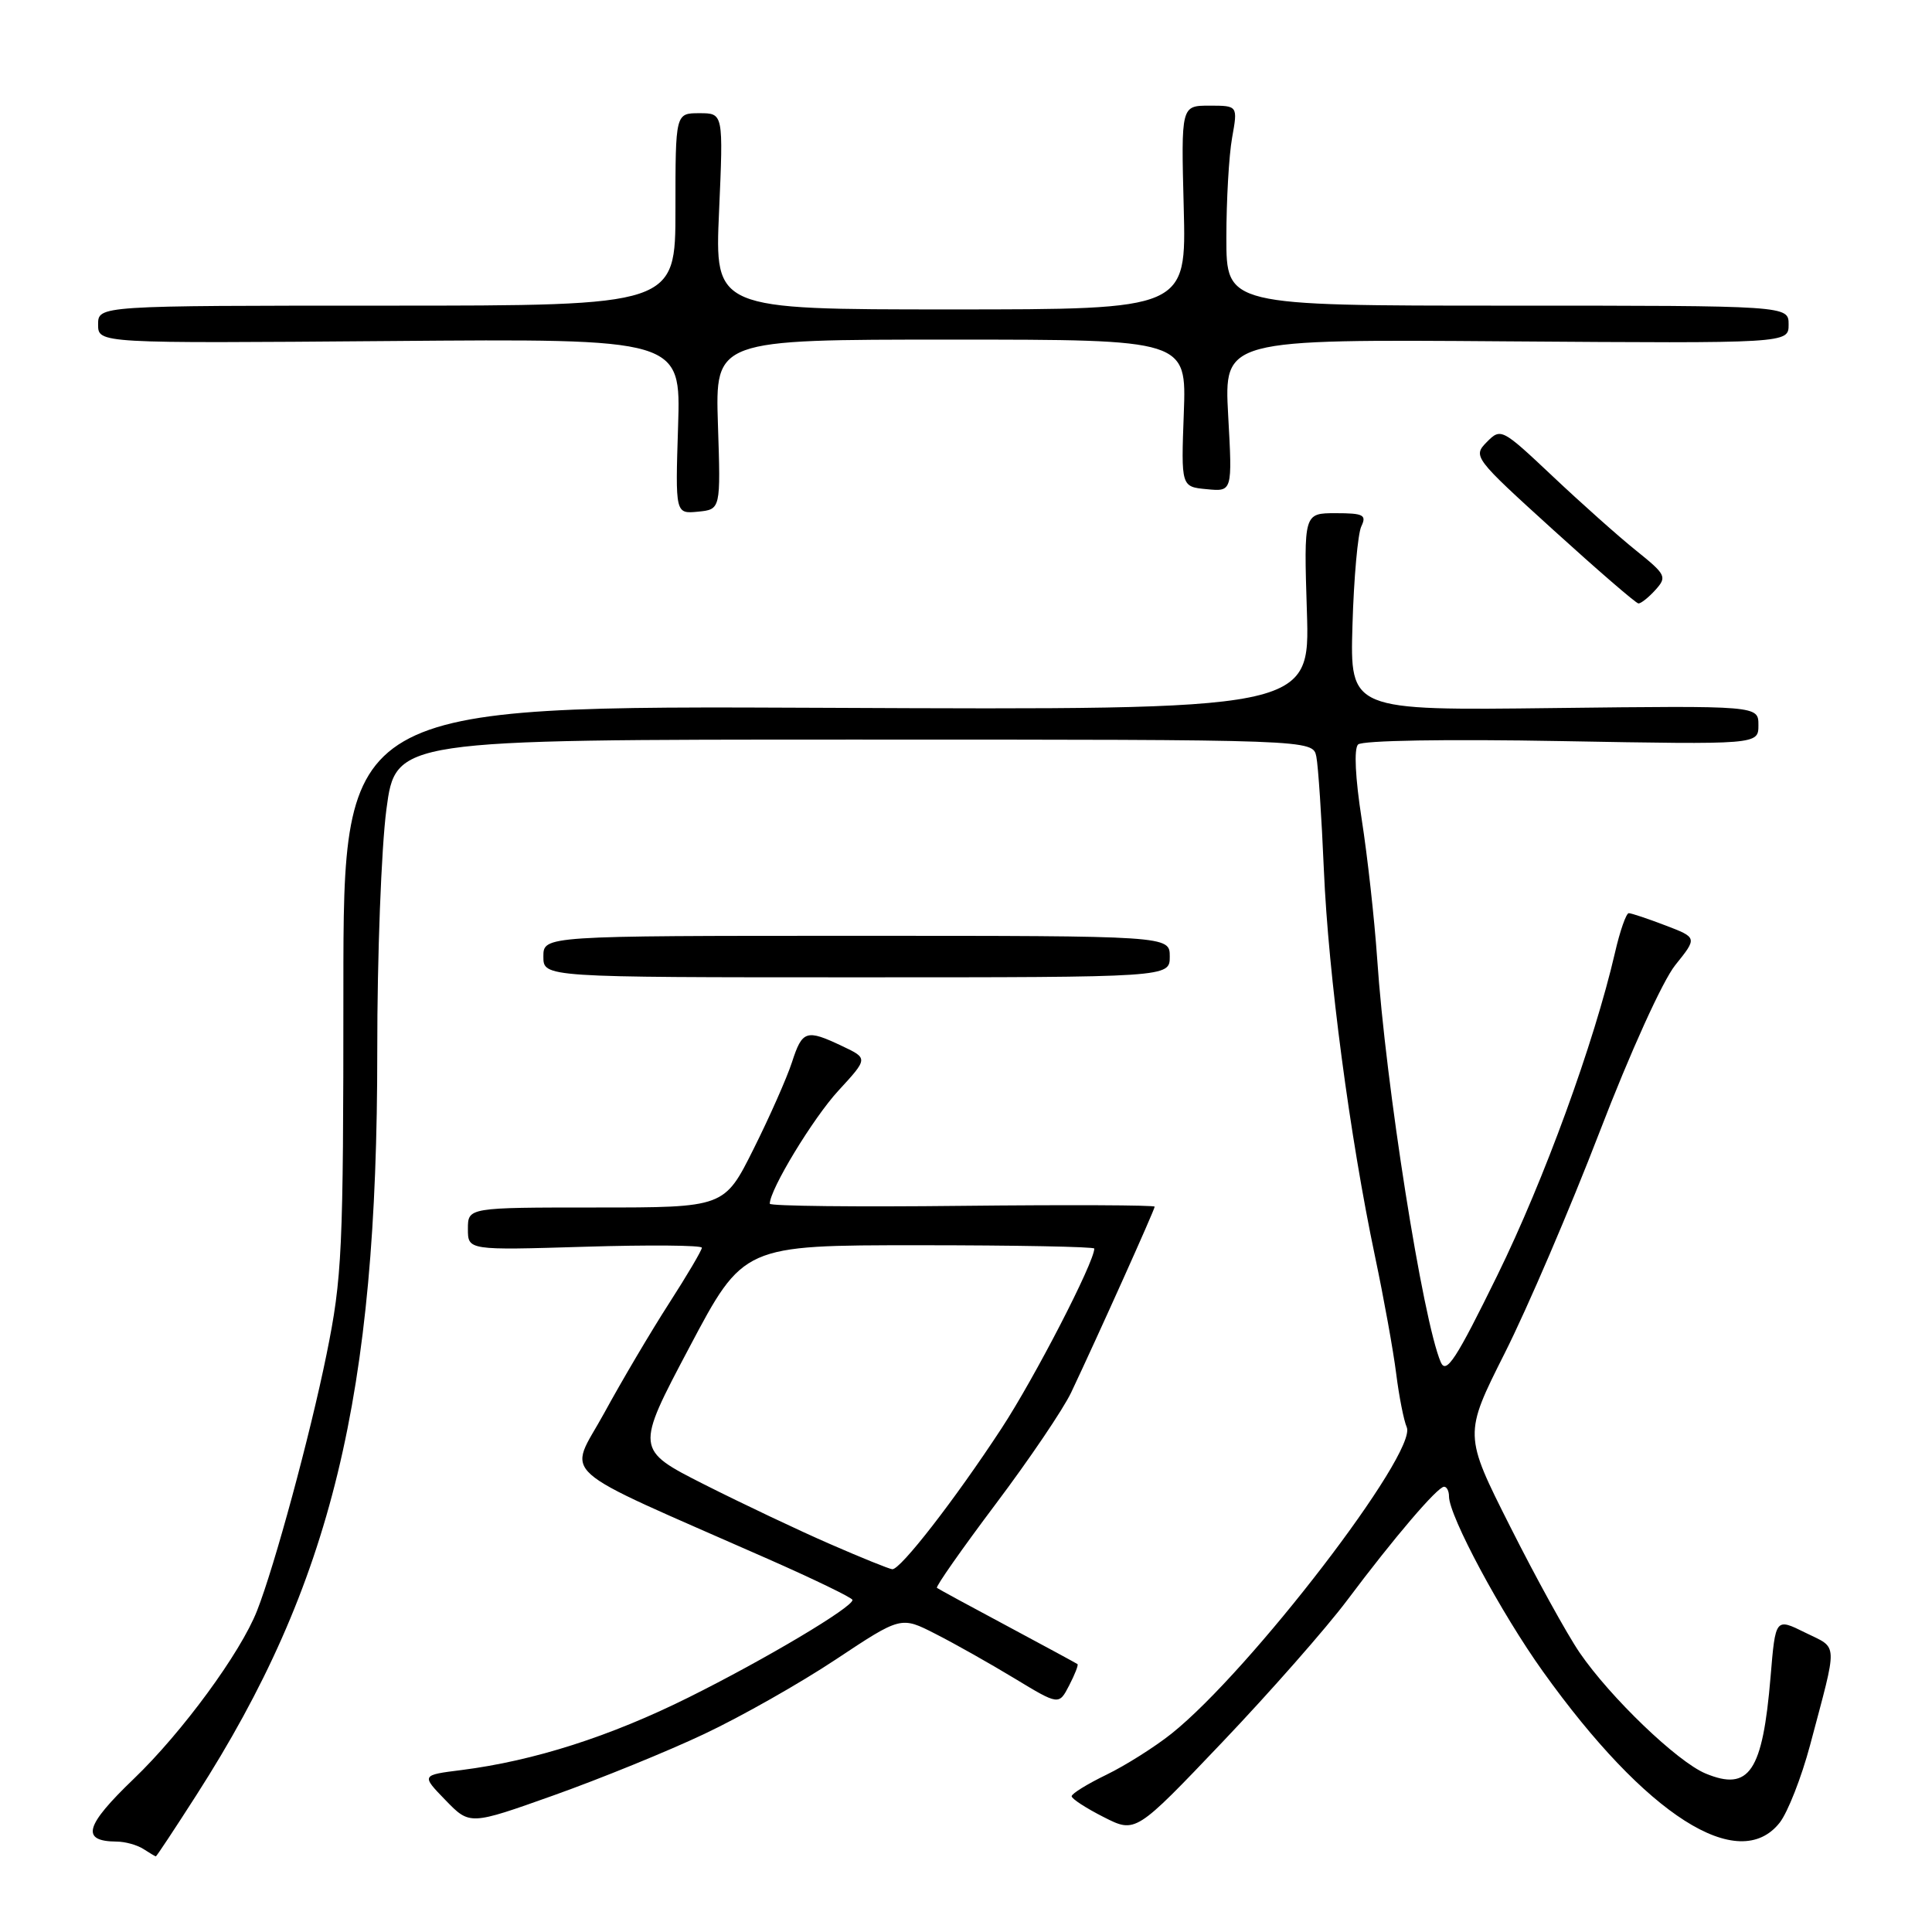 <?xml version="1.0" encoding="UTF-8" standalone="no"?>
<!DOCTYPE svg PUBLIC "-//W3C//DTD SVG 1.1//EN" "http://www.w3.org/Graphics/SVG/1.1/DTD/svg11.dtd" >
<svg xmlns="http://www.w3.org/2000/svg" xmlns:xlink="http://www.w3.org/1999/xlink" version="1.1" viewBox="0 0 256 256">
 <g >
 <path fill="currentColor"
d=" M 26.03 237.85 C 43.96 209.90 50.01 184.98 49.99 139.20 C 49.98 126.71 50.53 112.34 51.20 107.25 C 52.43 98.00 52.43 98.00 113.20 98.00 C 173.96 98.00 173.96 98.00 174.42 100.25 C 174.67 101.49 175.12 108.25 175.42 115.27 C 176.01 129.13 178.86 150.64 182.20 166.50 C 183.36 172.00 184.62 178.97 185.00 182.00 C 185.38 185.03 186.01 188.22 186.40 189.11 C 187.87 192.46 165.69 221.37 155.24 229.71 C 153.02 231.48 149.14 233.93 146.61 235.16 C 144.07 236.39 142.00 237.67 142.00 238.01 C 142.00 238.35 143.91 239.59 146.24 240.77 C 150.47 242.92 150.47 242.92 161.99 230.82 C 168.32 224.17 175.75 215.72 178.50 212.05 C 184.72 203.75 190.48 197.00 191.35 197.00 C 191.71 197.00 192.00 197.58 192.00 198.28 C 192.00 200.87 198.90 213.74 204.46 221.50 C 218.09 240.56 230.39 248.40 235.82 241.51 C 236.89 240.14 238.70 235.52 239.84 231.26 C 243.56 217.23 243.62 218.52 239.20 216.33 C 235.26 214.38 235.26 214.38 234.61 222.18 C 233.56 234.77 231.79 237.40 226.00 235.00 C 222.26 233.45 213.37 224.91 209.32 219.00 C 207.63 216.53 203.49 209.01 200.11 202.29 C 193.96 190.09 193.96 190.09 199.39 179.29 C 202.38 173.36 208.03 160.18 211.95 150.00 C 216.01 139.44 220.32 129.94 221.99 127.87 C 224.91 124.24 224.91 124.24 220.67 122.62 C 218.34 121.73 216.16 121.00 215.82 121.00 C 215.48 121.00 214.65 123.36 213.99 126.25 C 211.21 138.25 204.61 156.34 198.40 169.00 C 192.94 180.13 191.63 182.15 190.91 180.50 C 188.53 174.96 183.60 143.73 182.48 127.00 C 182.12 121.78 181.20 113.47 180.43 108.54 C 179.58 103.07 179.39 99.21 179.95 98.65 C 180.49 98.11 191.67 97.92 206.94 98.20 C 233.00 98.67 233.00 98.67 233.00 96.08 C 233.00 93.50 233.00 93.50 205.94 93.82 C 178.88 94.15 178.88 94.15 179.21 82.82 C 179.39 76.60 179.92 70.71 180.38 69.75 C 181.11 68.23 180.66 68.00 176.99 68.00 C 172.76 68.00 172.76 68.00 173.17 81.04 C 173.58 94.08 173.58 94.08 109.54 93.79 C 45.50 93.50 45.50 93.50 45.50 131.00 C 45.50 165.90 45.34 169.26 43.26 179.50 C 41.08 190.21 36.39 207.51 34.06 213.43 C 31.88 219.00 24.14 229.55 17.72 235.71 C 11.23 241.94 10.67 243.98 15.45 244.02 C 16.58 244.02 18.18 244.47 19.00 245.00 C 19.82 245.53 20.57 245.98 20.65 245.98 C 20.74 245.99 23.16 242.33 26.03 237.85 Z  M 93.32 229.76 C 98.18 227.47 106.02 223.03 110.76 219.88 C 119.38 214.16 119.38 214.16 123.94 216.49 C 126.45 217.76 131.16 220.42 134.40 222.38 C 140.31 225.96 140.31 225.96 141.67 223.33 C 142.42 221.88 142.92 220.61 142.77 220.50 C 142.62 220.39 138.45 218.13 133.50 215.48 C 128.55 212.84 124.34 210.55 124.15 210.40 C 123.95 210.25 127.45 205.26 131.92 199.31 C 136.39 193.37 140.90 186.70 141.94 184.50 C 145.46 177.06 153.00 160.29 153.00 159.89 C 153.00 159.68 141.53 159.63 127.50 159.78 C 113.48 159.94 102.00 159.81 102.00 159.50 C 102.00 157.62 107.74 148.16 111.08 144.53 C 115.03 140.24 115.03 140.24 111.61 138.62 C 106.83 136.35 106.31 136.52 104.94 140.75 C 104.27 142.81 101.98 147.99 99.85 152.25 C 95.98 160.00 95.98 160.00 78.99 160.00 C 62.00 160.00 62.00 160.00 62.00 162.84 C 62.00 165.67 62.00 165.67 77.50 165.20 C 86.03 164.94 93.00 165.00 93.00 165.33 C 93.00 165.67 91.04 168.99 88.64 172.72 C 86.24 176.45 82.38 182.98 80.06 187.24 C 75.30 195.95 72.95 193.86 101.72 206.55 C 107.89 209.27 112.95 211.72 112.96 212.00 C 113.00 212.96 101.43 219.85 91.28 224.90 C 80.86 230.09 70.75 233.32 61.16 234.54 C 55.81 235.21 55.81 235.21 59.03 238.53 C 62.25 241.85 62.25 241.85 73.37 237.89 C 79.49 235.71 88.47 232.06 93.32 229.76 Z  M 155.00 126.75 C 155.00 124.00 155.00 124.00 113.50 124.00 C 72.00 124.00 72.00 124.00 72.00 126.75 C 72.00 129.50 72.00 129.50 113.50 129.50 C 155.00 129.50 155.00 129.50 155.00 126.75 Z  M 219.35 78.17 C 220.91 76.44 220.77 76.15 216.79 72.95 C 214.47 71.09 209.50 66.66 205.74 63.11 C 199.00 56.76 198.87 56.69 197.00 58.58 C 195.15 60.47 195.29 60.66 205.81 70.21 C 211.69 75.55 216.77 79.94 217.10 79.96 C 217.42 79.98 218.44 79.18 219.35 78.17 Z  M 95.13 56.25 C 94.77 45.00 94.77 45.00 125.99 45.00 C 157.22 45.00 157.22 45.00 156.86 54.75 C 156.50 64.50 156.50 64.50 159.90 64.82 C 163.30 65.15 163.30 65.15 162.74 55.05 C 162.19 44.95 162.19 44.95 199.59 45.23 C 237.00 45.50 237.00 45.50 237.00 43.00 C 237.00 40.50 237.00 40.50 199.75 40.50 C 162.50 40.50 162.50 40.50 162.50 31.50 C 162.50 26.55 162.84 20.59 163.26 18.25 C 164.02 14.00 164.02 14.00 160.26 14.00 C 156.50 14.00 156.50 14.00 156.85 27.50 C 157.20 41.00 157.20 41.00 125.95 41.00 C 94.70 41.00 94.70 41.00 95.28 28.00 C 95.85 15.00 95.85 15.00 92.68 15.00 C 89.50 15.00 89.50 15.00 89.50 27.75 C 89.50 40.50 89.50 40.50 51.25 40.50 C 13.00 40.50 13.00 40.50 13.00 43.00 C 13.00 45.50 13.00 45.50 51.61 45.19 C 90.22 44.87 90.22 44.87 89.85 56.48 C 89.48 68.09 89.48 68.09 92.49 67.80 C 95.50 67.50 95.50 67.50 95.13 56.25 Z  M 110.00 204.60 C 105.88 202.81 98.38 199.25 93.34 196.71 C 84.18 192.07 84.18 192.07 91.34 178.54 C 98.50 165.00 98.50 165.00 121.75 165.00 C 134.54 165.00 145.00 165.20 145.00 165.44 C 145.00 167.25 137.10 182.57 132.70 189.28 C 126.52 198.72 119.29 208.03 118.23 207.93 C 117.83 207.90 114.12 206.40 110.00 204.60 Z "/>
</g>
</svg>